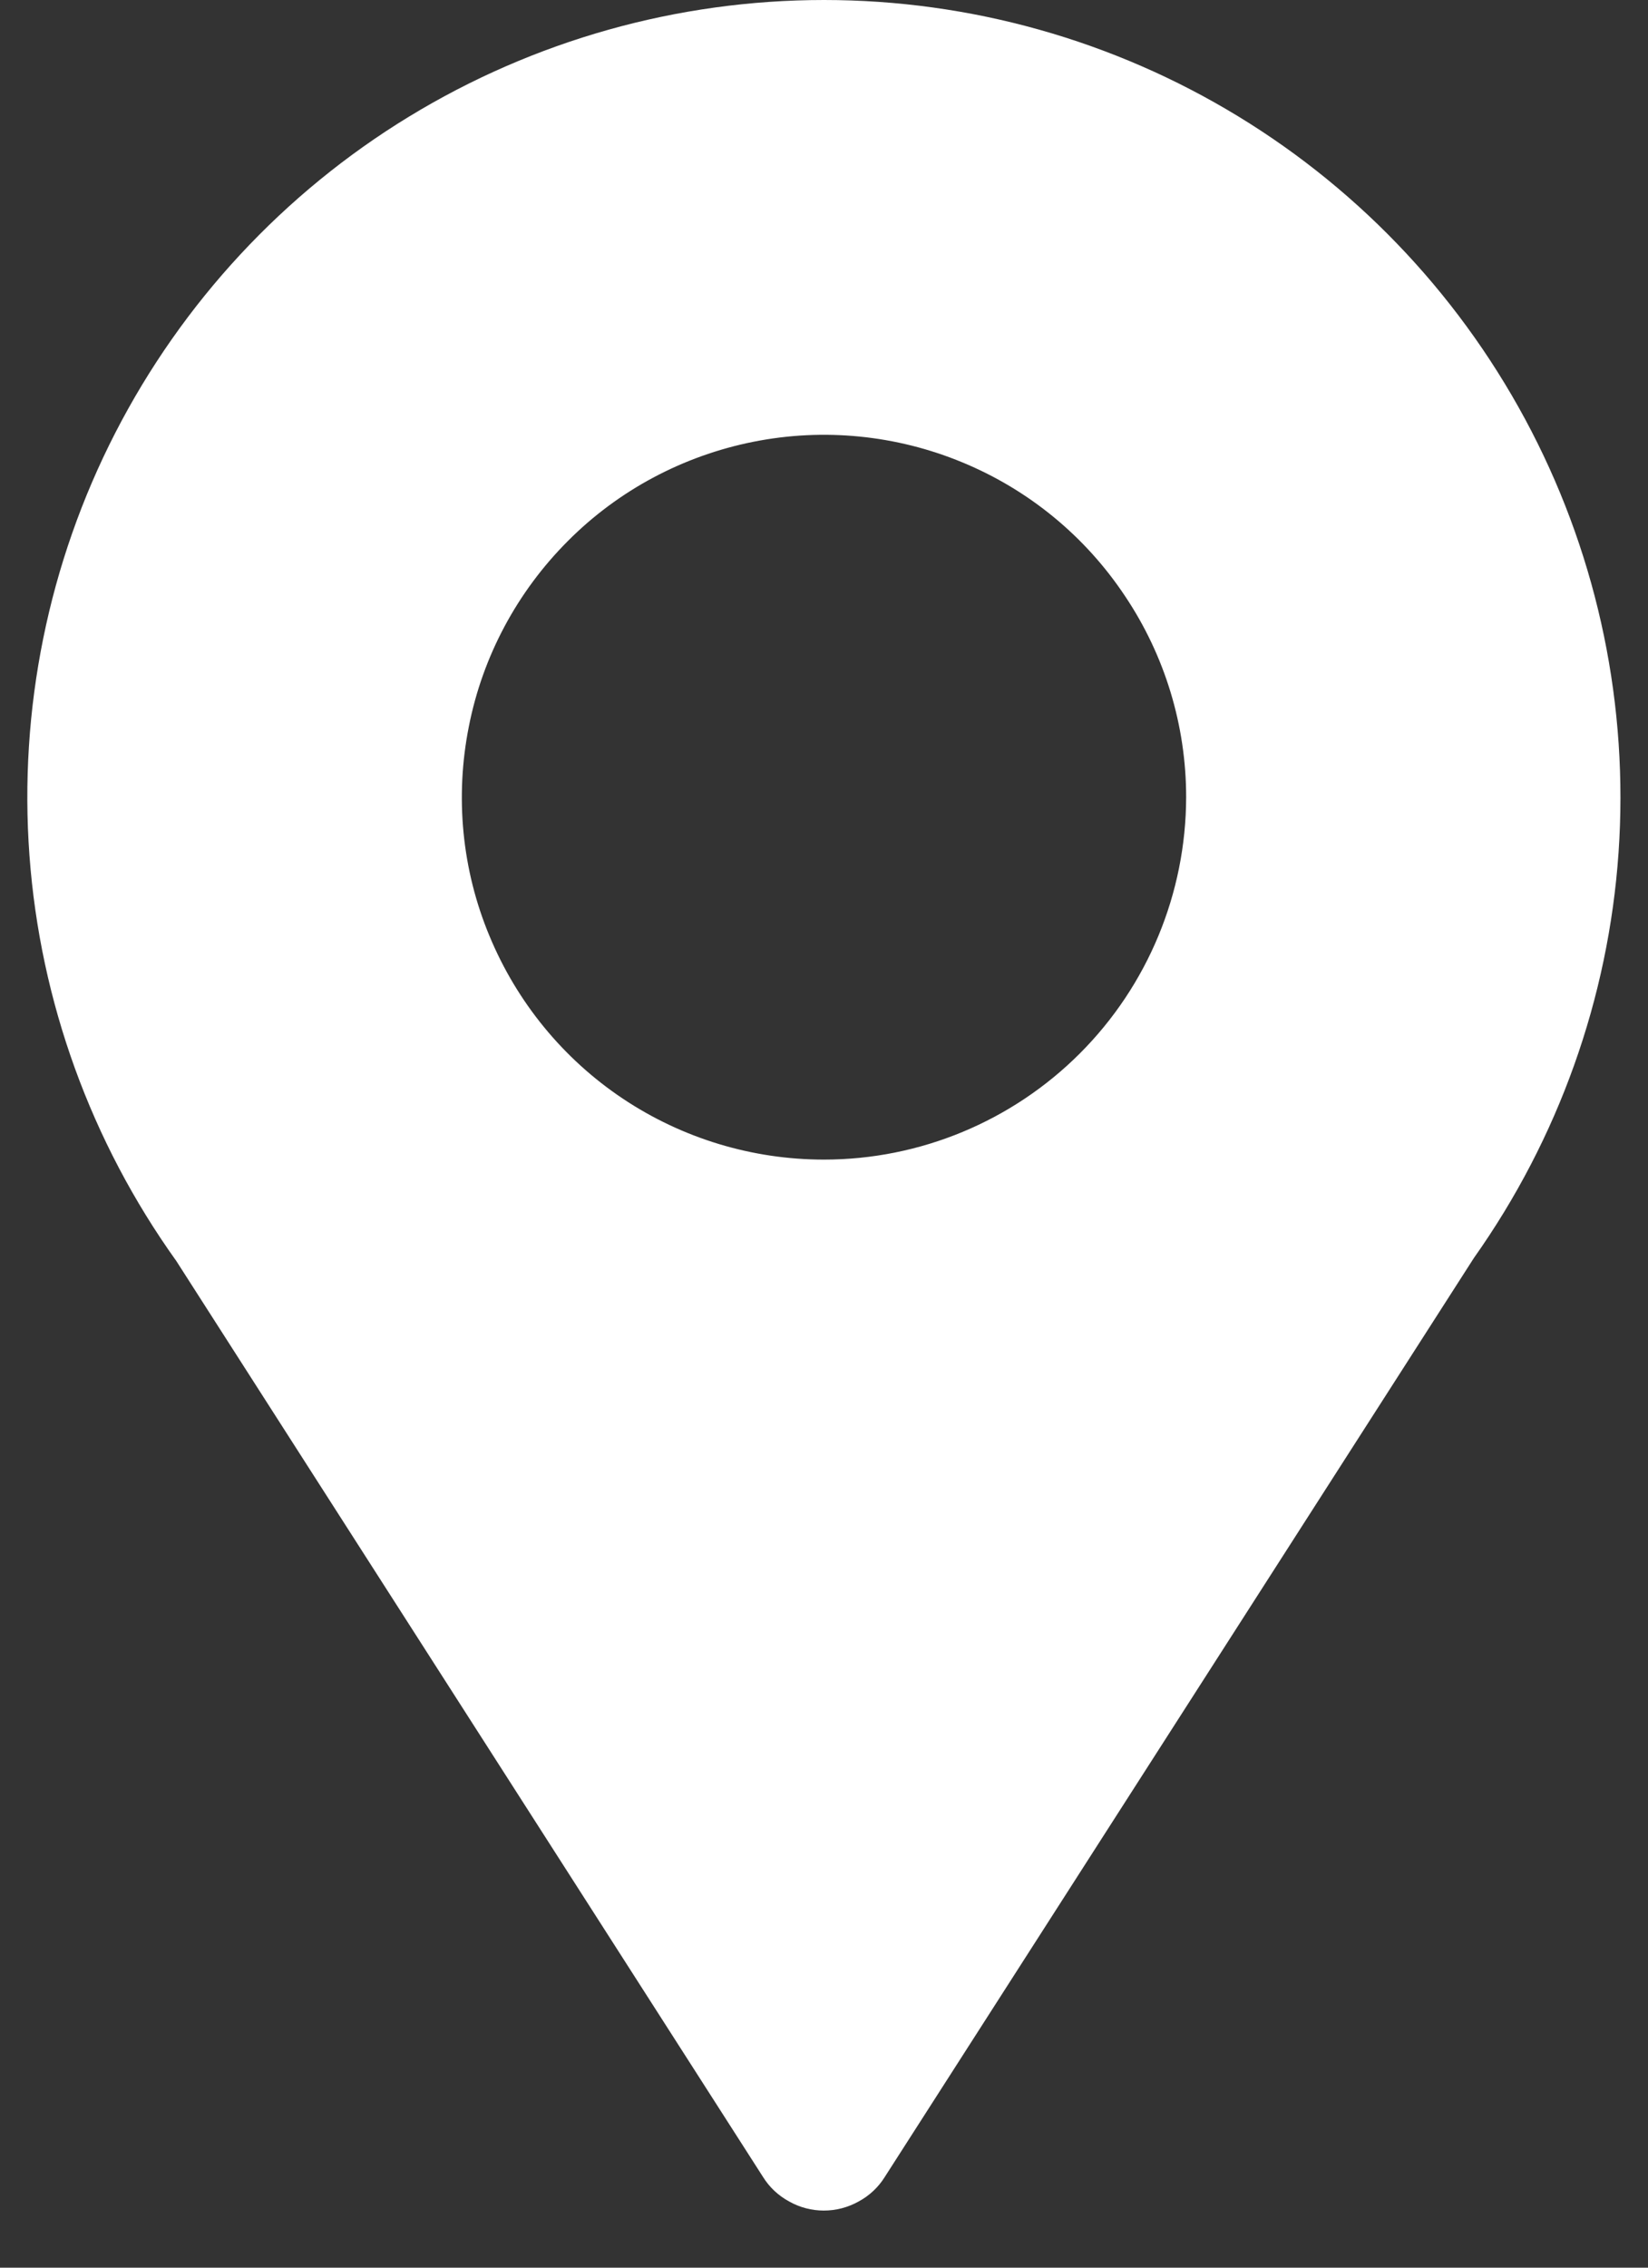 <svg width="8" height="11" viewBox="0 0 8 11" fill="none" xmlns="http://www.w3.org/2000/svg">
    <rect x="0" y="0" width="8" height="11" fill="#333333" stroke="none"/>
    <path d="M4 2.11131e-07C3.289 -0 2.592 0.196 1.985 0.566C1.378 0.936 0.885 1.467 0.56 2.099C0.235 2.731 0.091 3.441 0.143 4.15C0.195 4.859 0.442 5.539 0.856 6.117L3.704 10.56C3.735 10.61 3.779 10.651 3.831 10.679C3.882 10.708 3.941 10.723 3.999 10.723C4.058 10.723 4.116 10.708 4.168 10.679C4.22 10.651 4.264 10.61 4.295 10.56L7.155 6.102C7.565 5.523 7.808 4.843 7.857 4.136C7.906 3.428 7.76 2.721 7.434 2.091C7.108 1.461 6.616 0.933 6.01 0.564C5.404 0.195 4.709 0 4 2.11131e-07ZM4 5.625C3.652 5.625 3.312 5.522 3.023 5.329C2.734 5.136 2.509 4.861 2.376 4.54C2.242 4.219 2.208 3.865 2.276 3.524C2.343 3.183 2.511 2.87 2.757 2.624C3.002 2.378 3.316 2.211 3.657 2.143C3.998 2.075 4.351 2.11 4.672 2.243C4.994 2.376 5.268 2.601 5.461 2.891C5.655 3.18 5.758 3.52 5.758 3.867C5.757 4.333 5.572 4.78 5.242 5.11C4.913 5.439 4.466 5.625 4 5.625Z" fill="white"/>
</svg>
